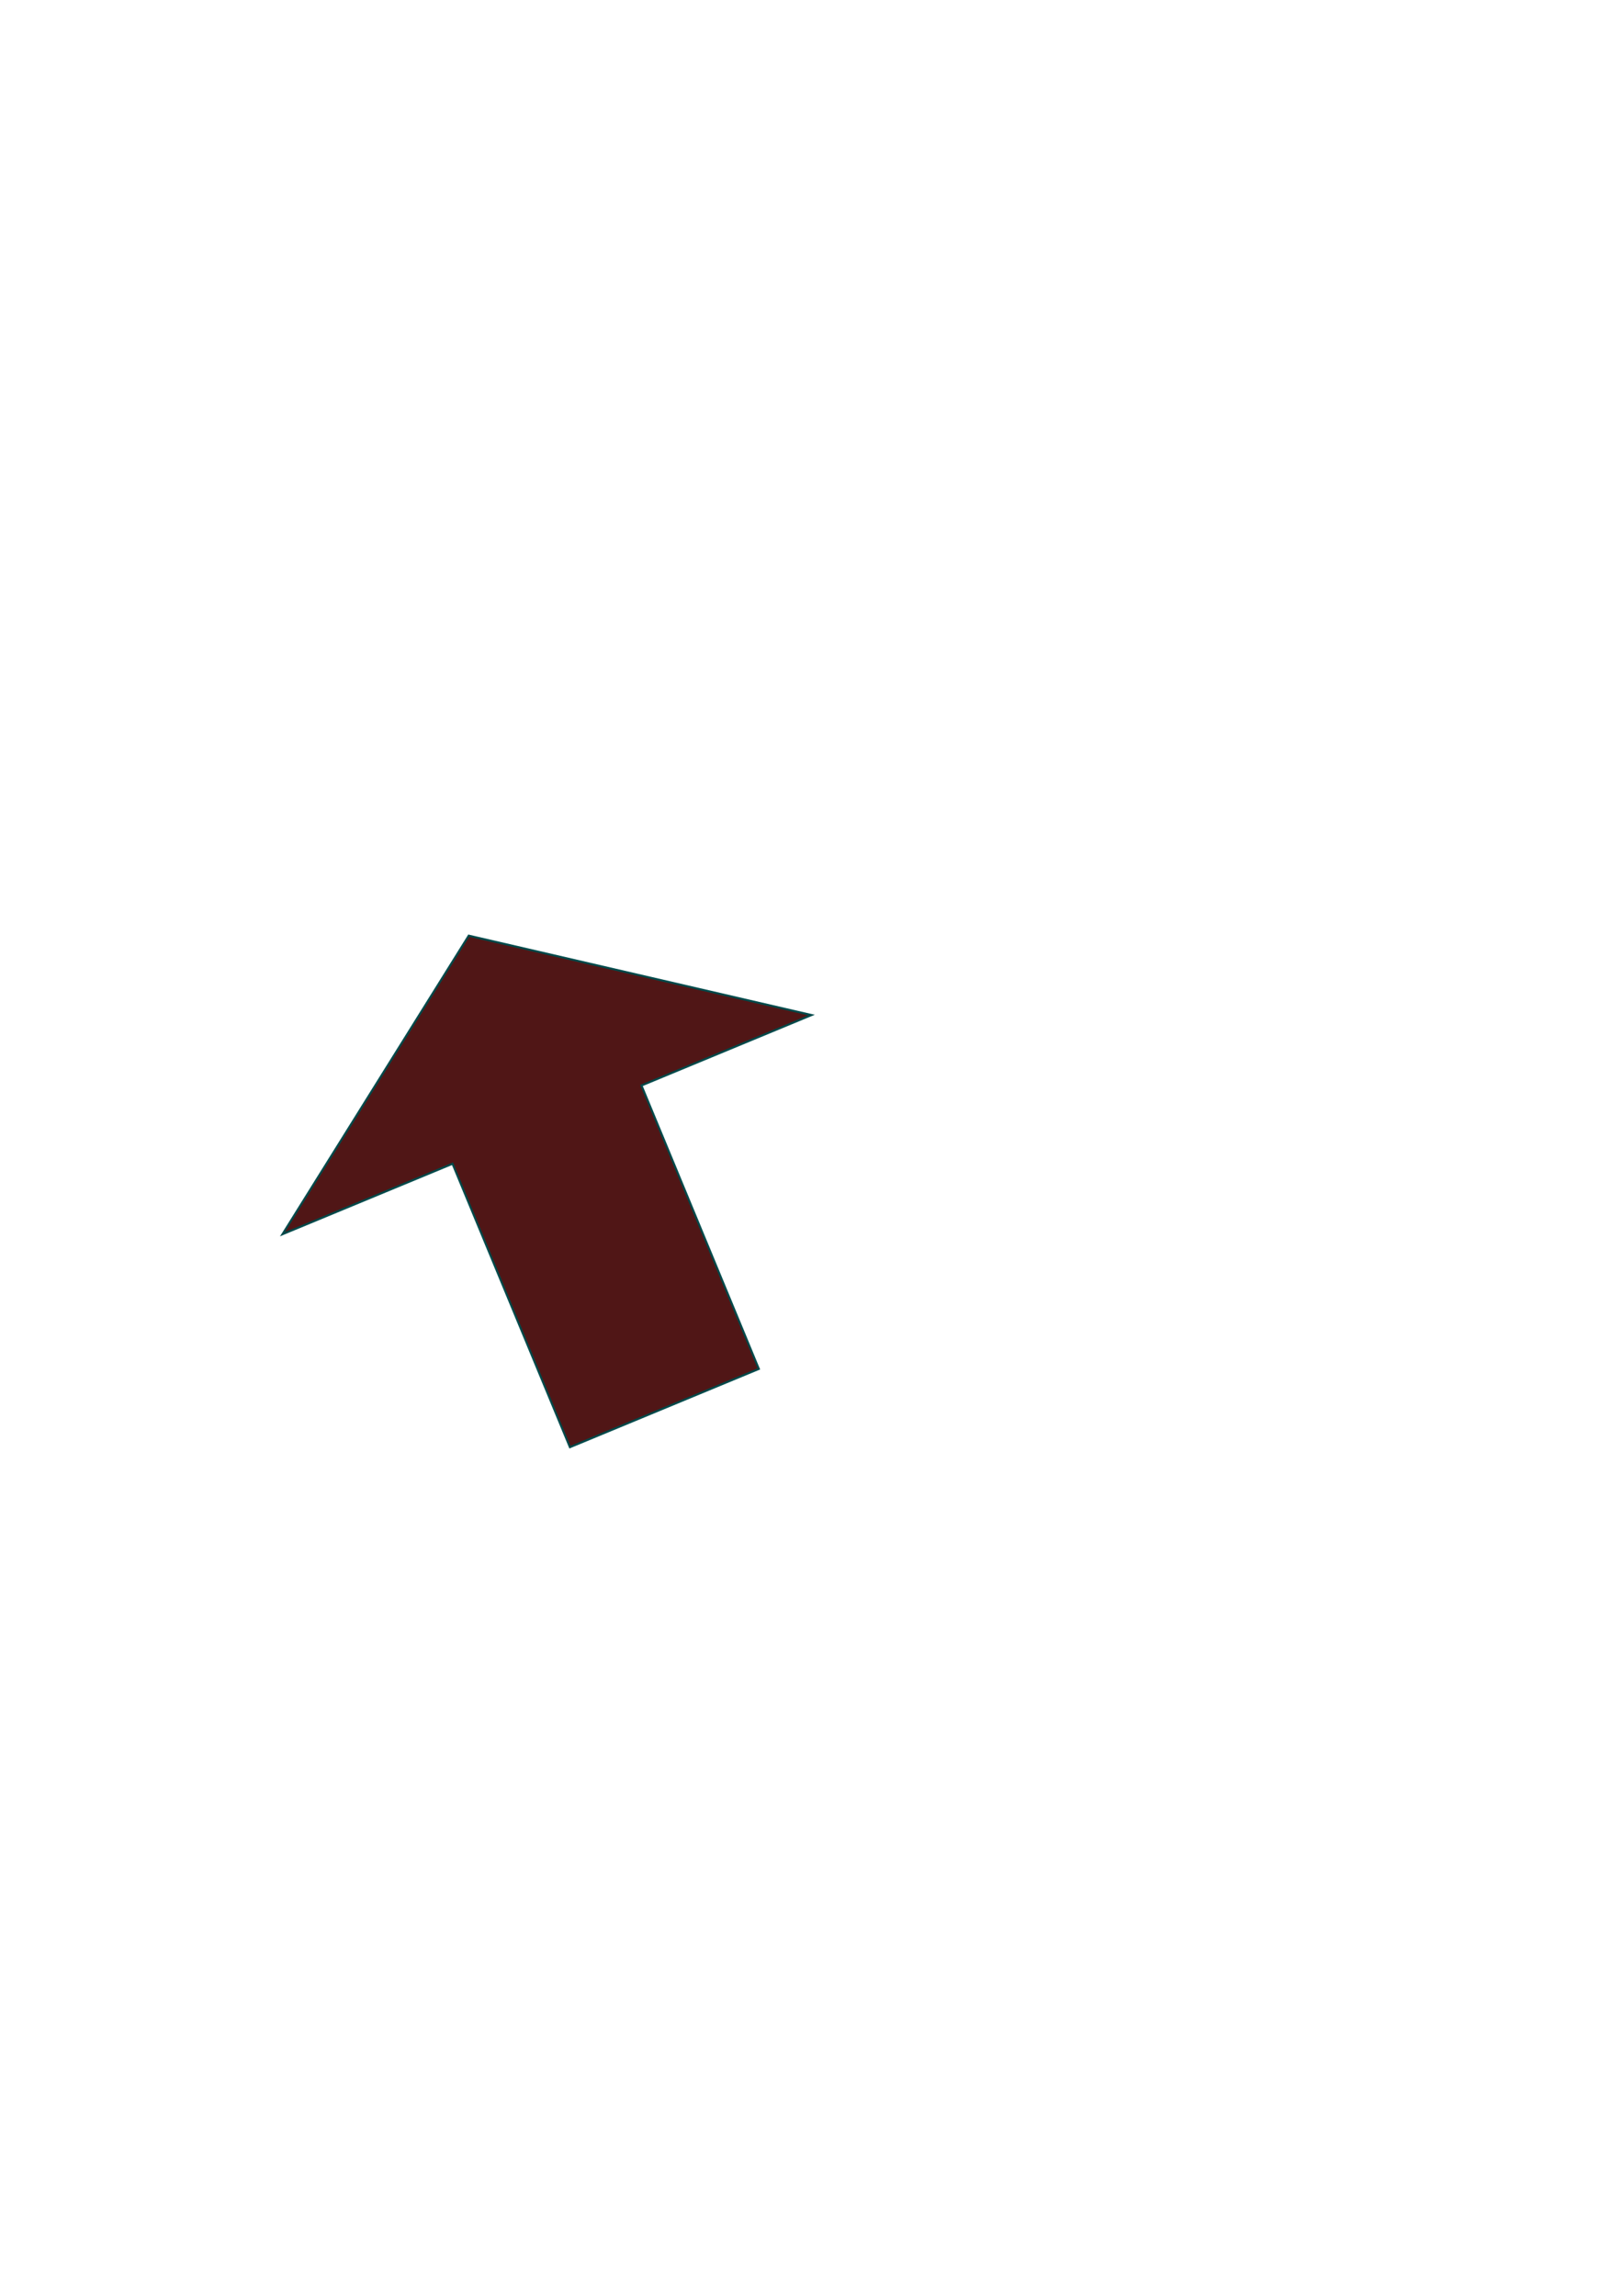 <?xml version="1.0" encoding="UTF-8" standalone="no"?>
<!-- Created with Inkscape (http://www.inkscape.org/) -->

<svg
   xmlns:dc="http://purl.org/dc/elements/1.1/"
   xmlns:cc="http://creativecommons.org/ns#"
   xmlns:rdf="http://www.w3.org/1999/02/22-rdf-syntax-ns#"
   xmlns:svg="http://www.w3.org/2000/svg"
   xmlns="http://www.w3.org/2000/svg"
   xmlns:sodipodi="http://sodipodi.sourceforge.net/DTD/sodipodi-0.dtd"
   xmlns:inkscape="http://www.inkscape.org/namespaces/inkscape"
   width="210mm"
   height="297mm"
   id="svg2"
   version="1.1"
   inkscape:version="0.48.2 r9819"
   sodipodi:docname="arrow15.svg">
  <defs
     id="defs4" />
  <sodipodi:namedview
     id="base"
     pagecolor="#ffffff"
     bordercolor="#666666"
     borderopacity="1.0"
     inkscape:pageopacity="0.0"
     inkscape:pageshadow="2"
     inkscape:zoom="0.97307536"
     inkscape:cx="61.878656"
     inkscape:cy="463.03717"
     inkscape:document-units="px"
     inkscape:current-layer="layer1"
     showgrid="false"
     inkscape:window-width="1242"
     inkscape:window-height="756"
     inkscape:window-x="19"
     inkscape:window-y="0"
     inkscape:window-maximized="0" />
  <g
     inkscape:label="レイヤー 1"
     inkscape:groupmode="layer"
     id="layer1">
    <path
       style="fill:#501616;stroke:#00494a;stroke-width:1px;stroke-linecap:butt;stroke-linejoin:miter;stroke-opacity:1"
       d="m 278.709,707.592 -57.403,-138.582 -83.149,34.442 91.075,-145.964 167.612,38.812 -83.149,34.442 57.403,138.582 z"
       id="path2985"
       inkscape:connector-curvature="0"
       sodipodi:nodetypes="cccccccc" />
  </g>
</svg>
